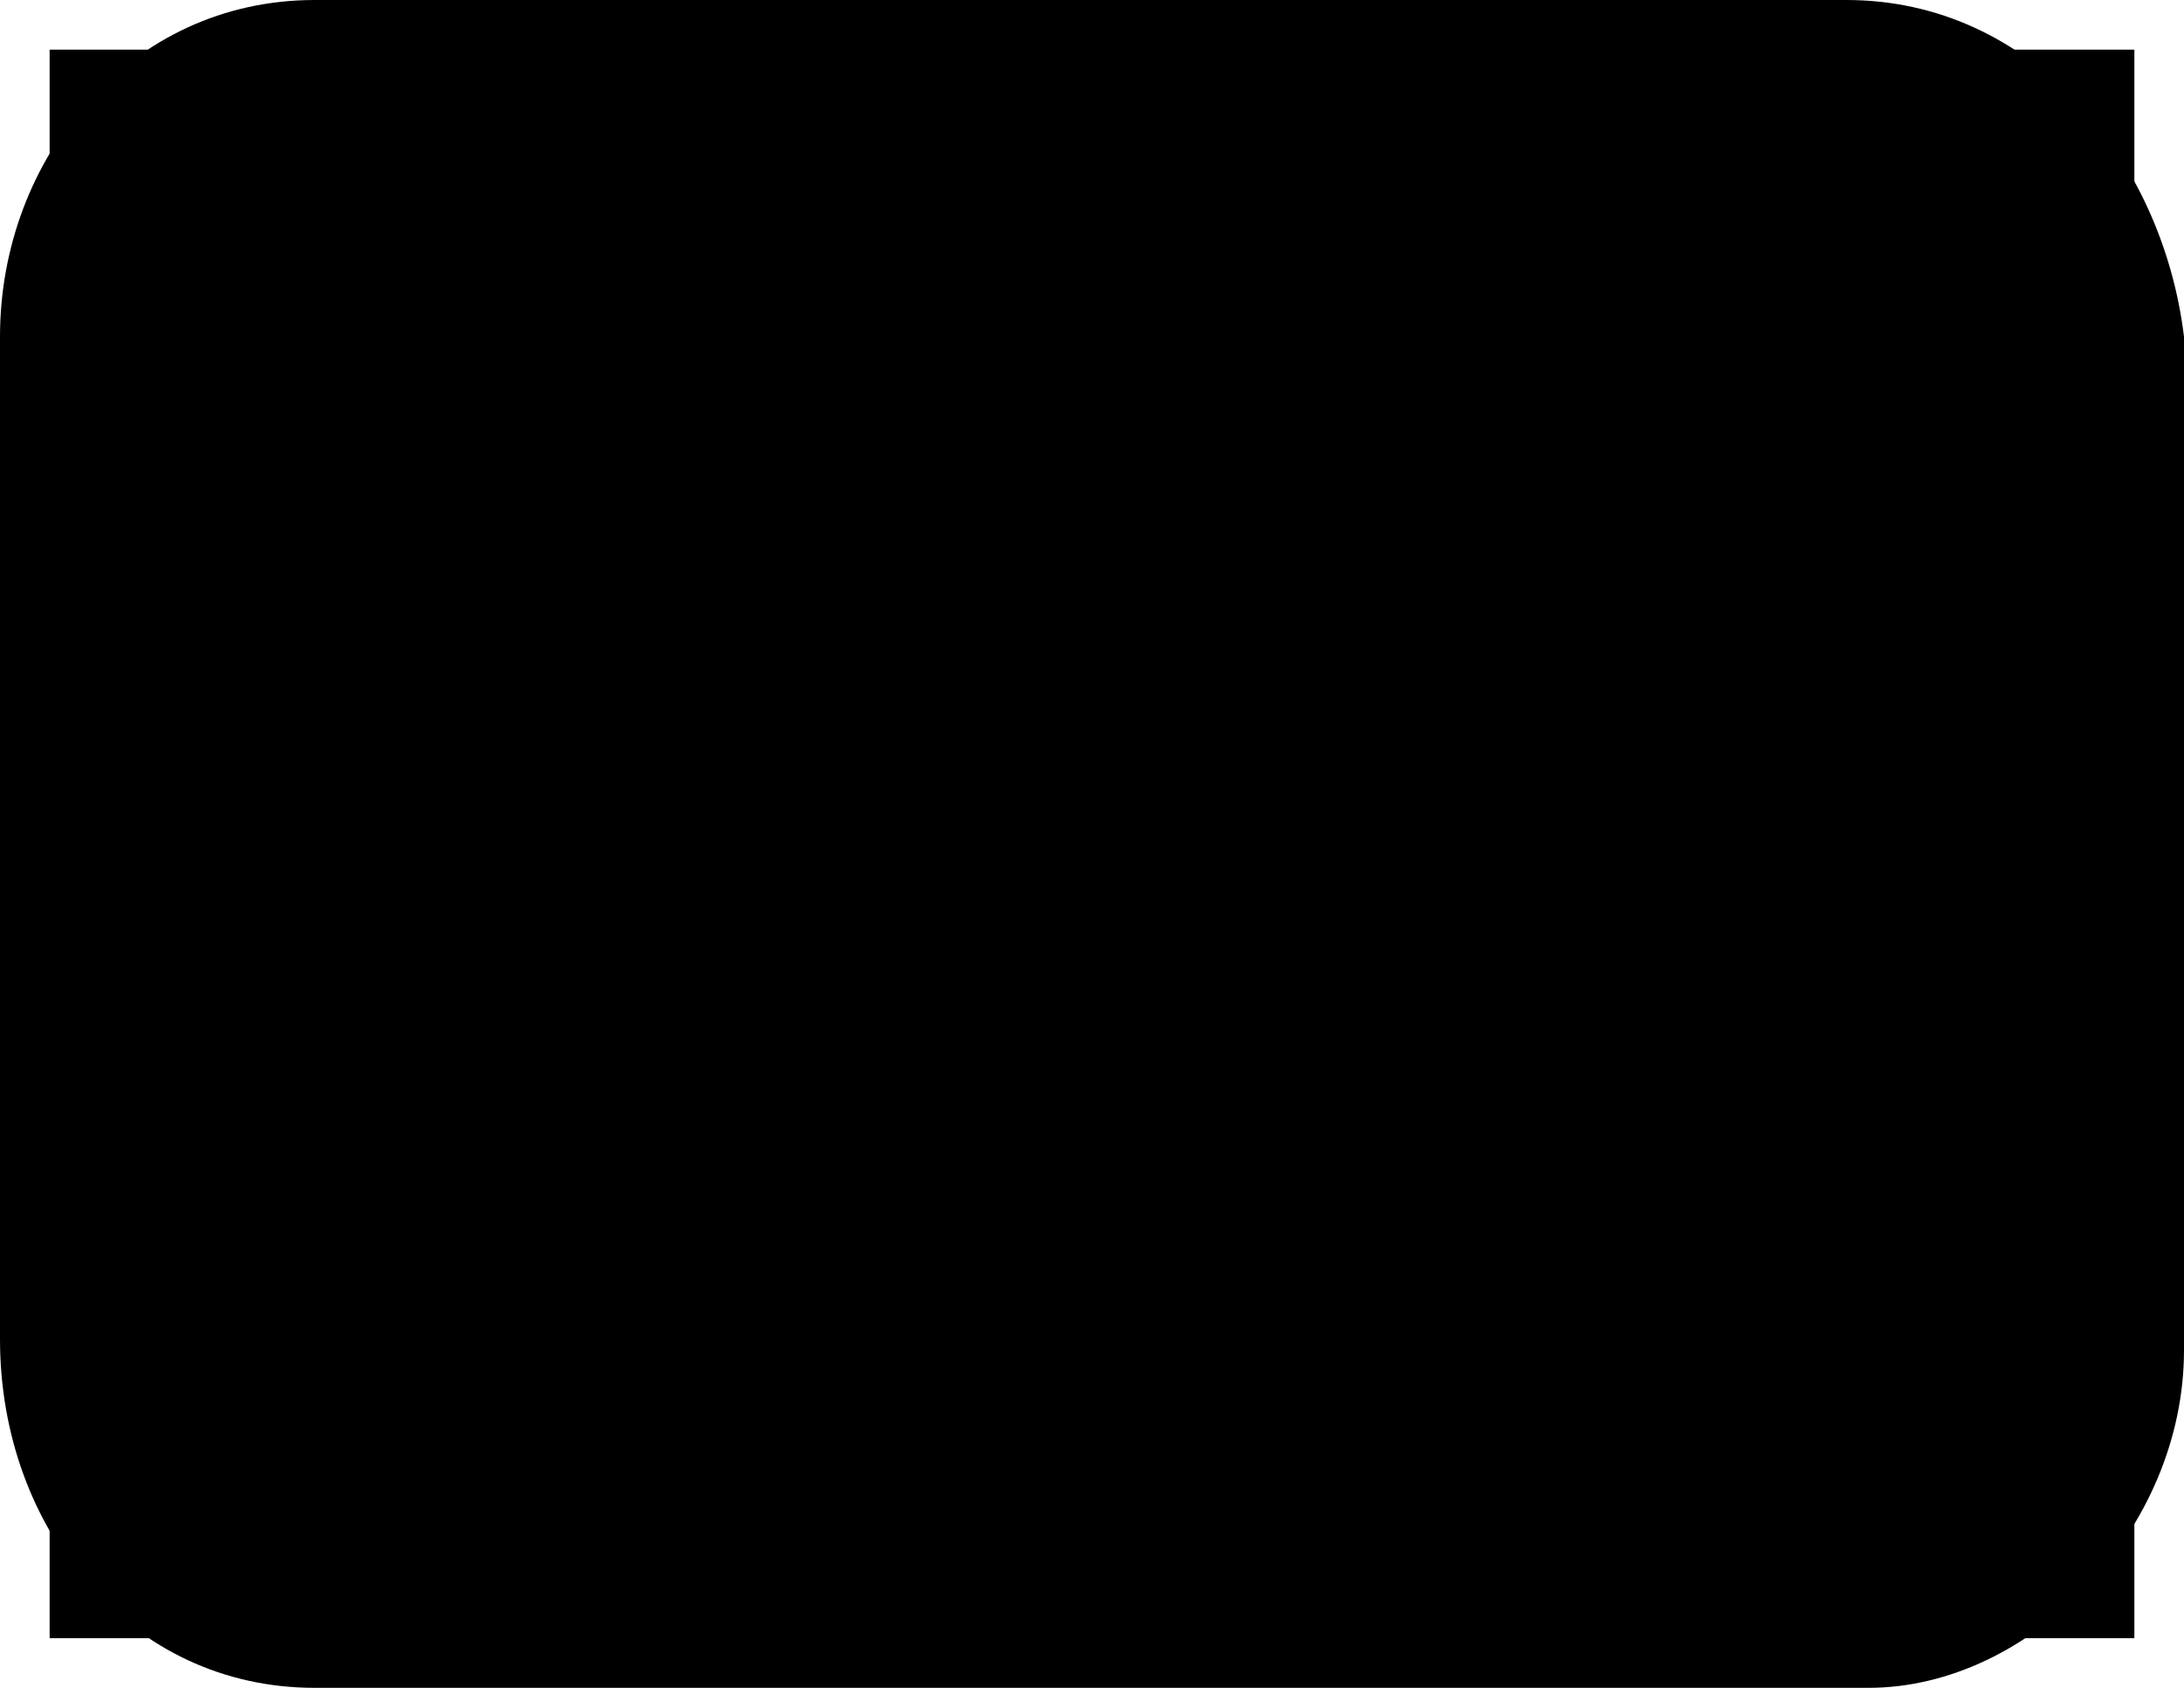 <svg xmlns="http://www.w3.org/2000/svg" width="22" height="17" fill="currentColor" viewBox="0 0 22 17"><rect width="21" height="16" rx="0" transform="translate(.5 .5)"/><path fill="currentColor" d="M18.6 0h-15.43c-1.86 0-3.17 1.59-3.17 3.39v10.1c0 1.91 1.31 3.51 3.17 3.51h15.65c1.64 0 3.18-1.6 3.18-3.4v-10.21c-.22-1.8-1.54-3.39-3.4-3.39m-10.94 12.53v-8.07l7.33 4.04z"/></svg>